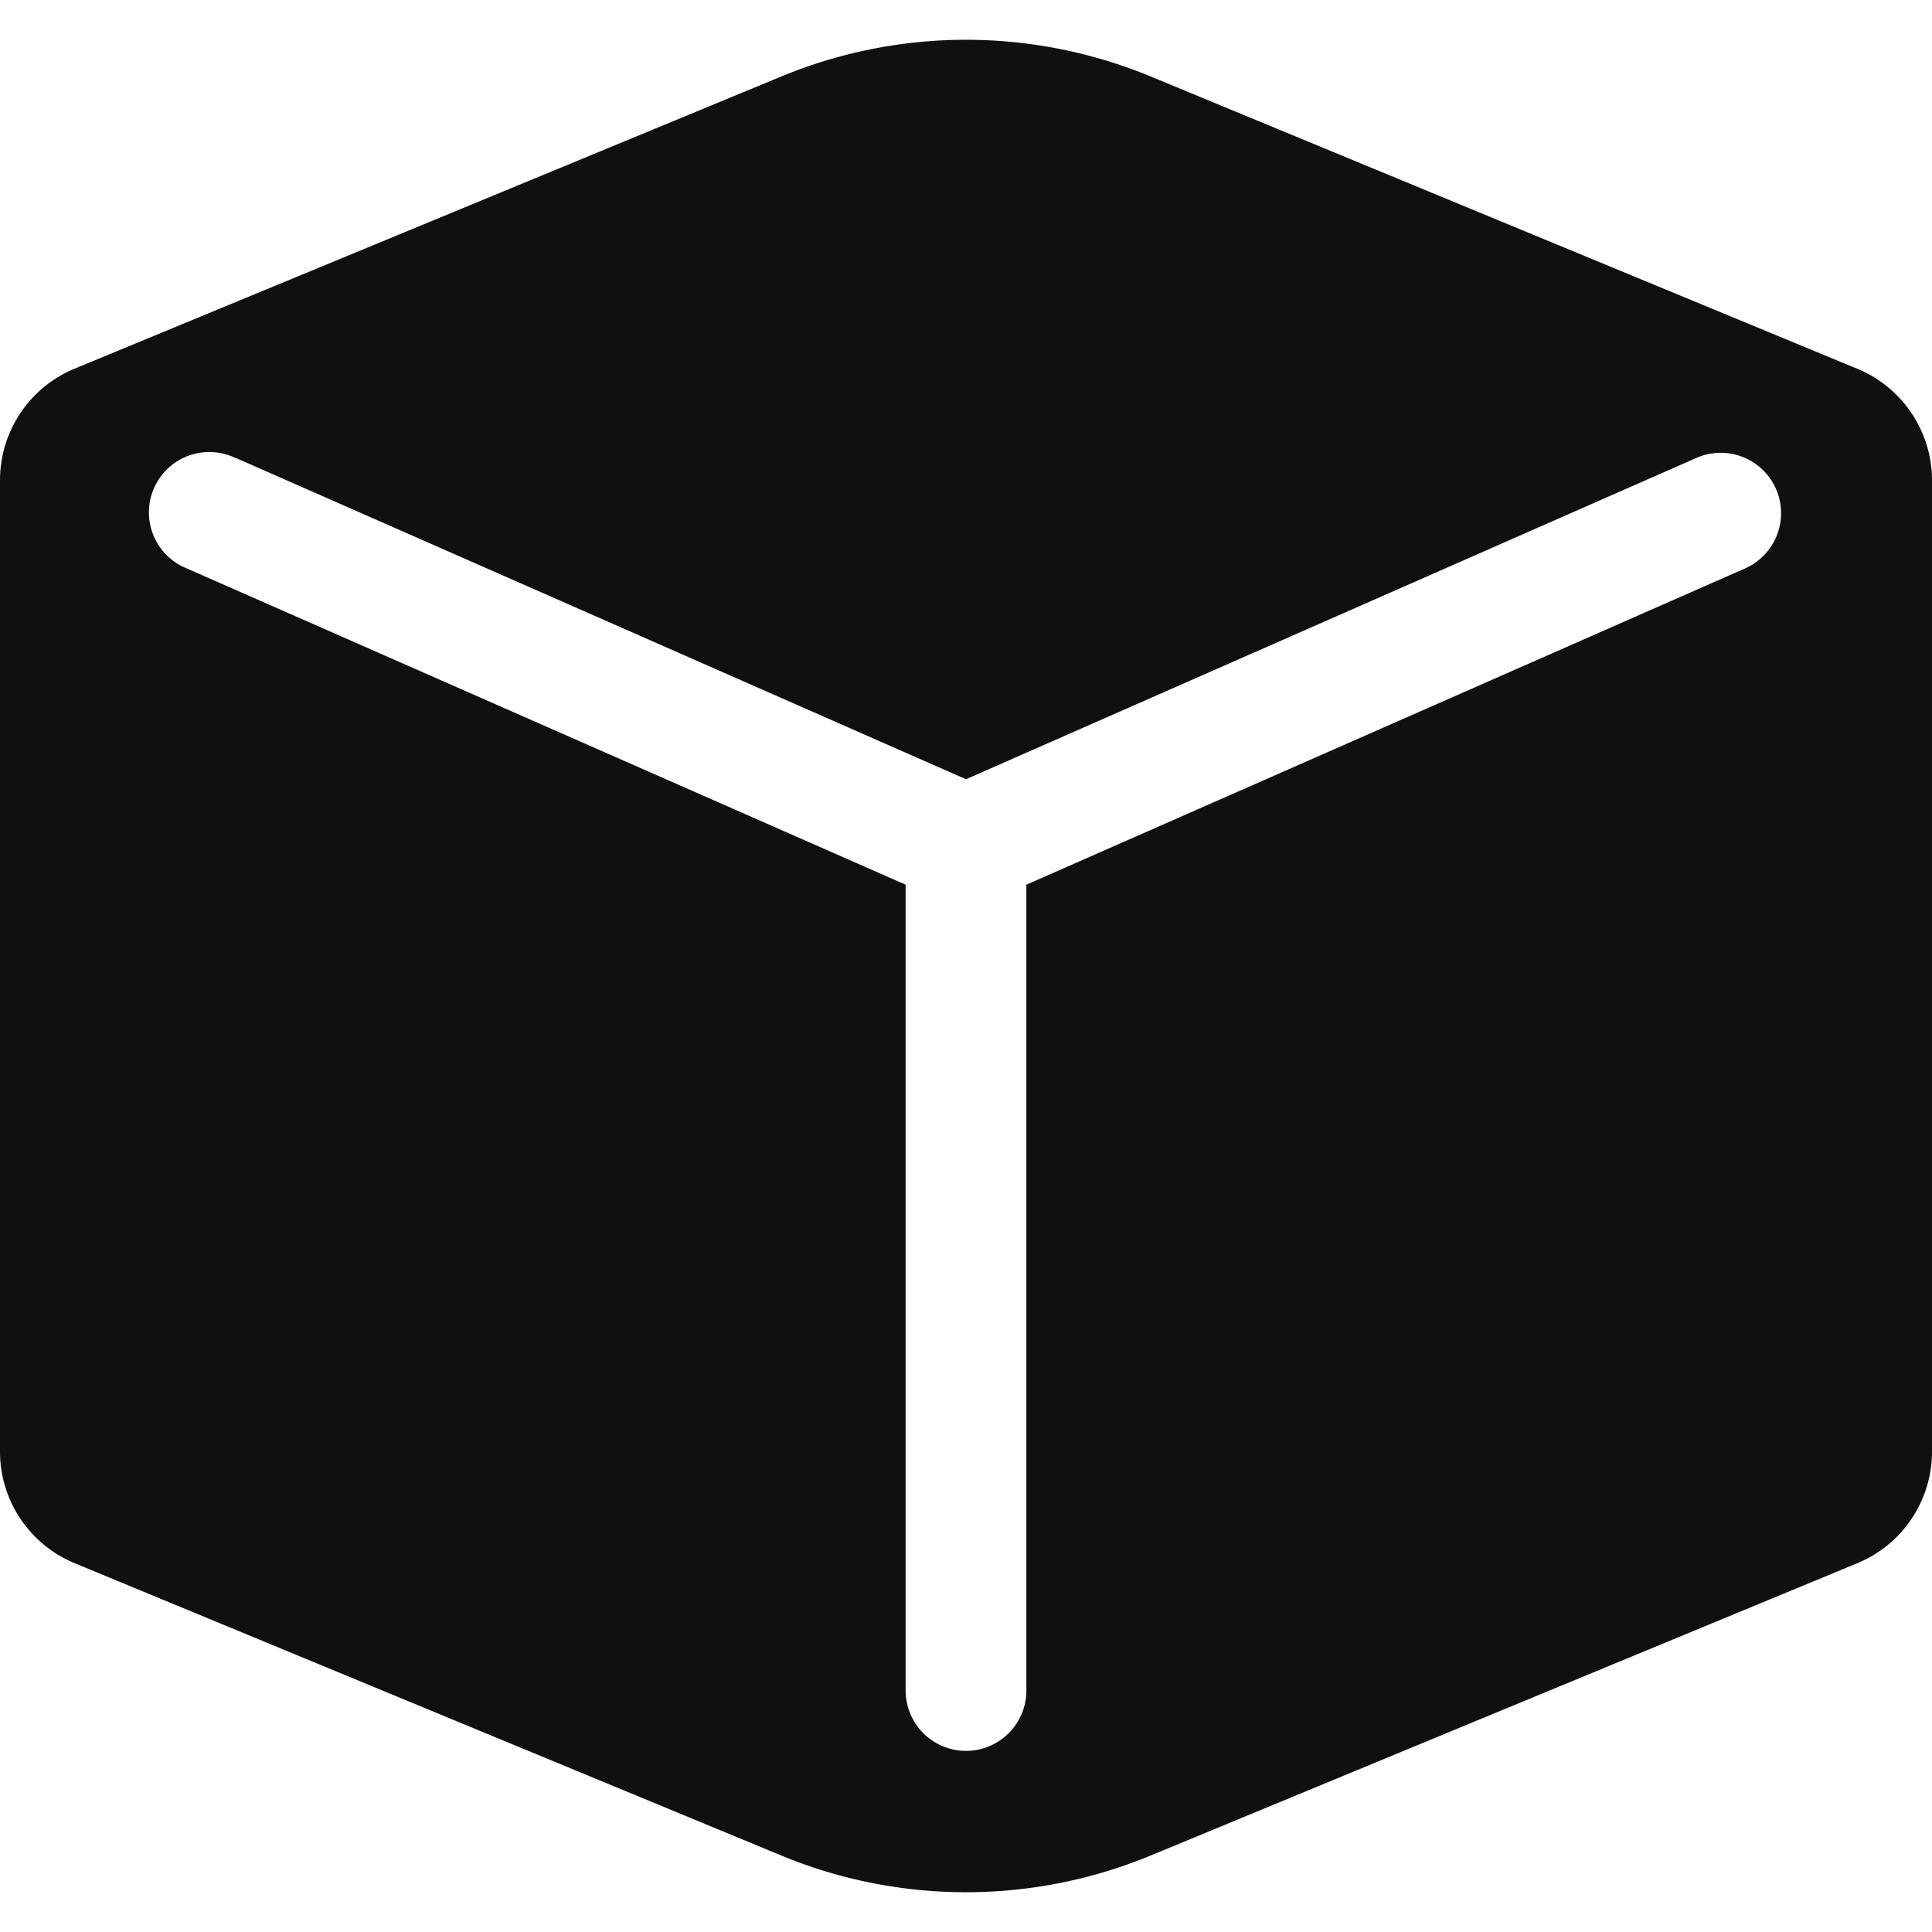 <svg xmlns="http://www.w3.org/2000/svg" fill="none" viewBox="0 0 12 12"><path fill="#0E1011" fill-rule="evenodd" d="M4.853.475.463 2.29A.75.75 0 0 0 0 2.984v6.032a.75.75 0 0 0 .463.693l4.39 1.816a3 3 0 0 0 2.294 0l4.39-1.816A.75.75 0 0 0 12 9.016V2.984a.75.75 0 0 0-.463-.693L7.147.475a3 3 0 0 0-2.294 0Zm-3.39 2.37a.375.375 0 1 0-.302.686l4.464 1.964V10.5a.375.375 0 0 0 .75 0V5.495l4.463-1.964a.375.375 0 1 0-.301-.687L6 4.84 1.464 2.844Z" clip-rule="evenodd"/></svg>